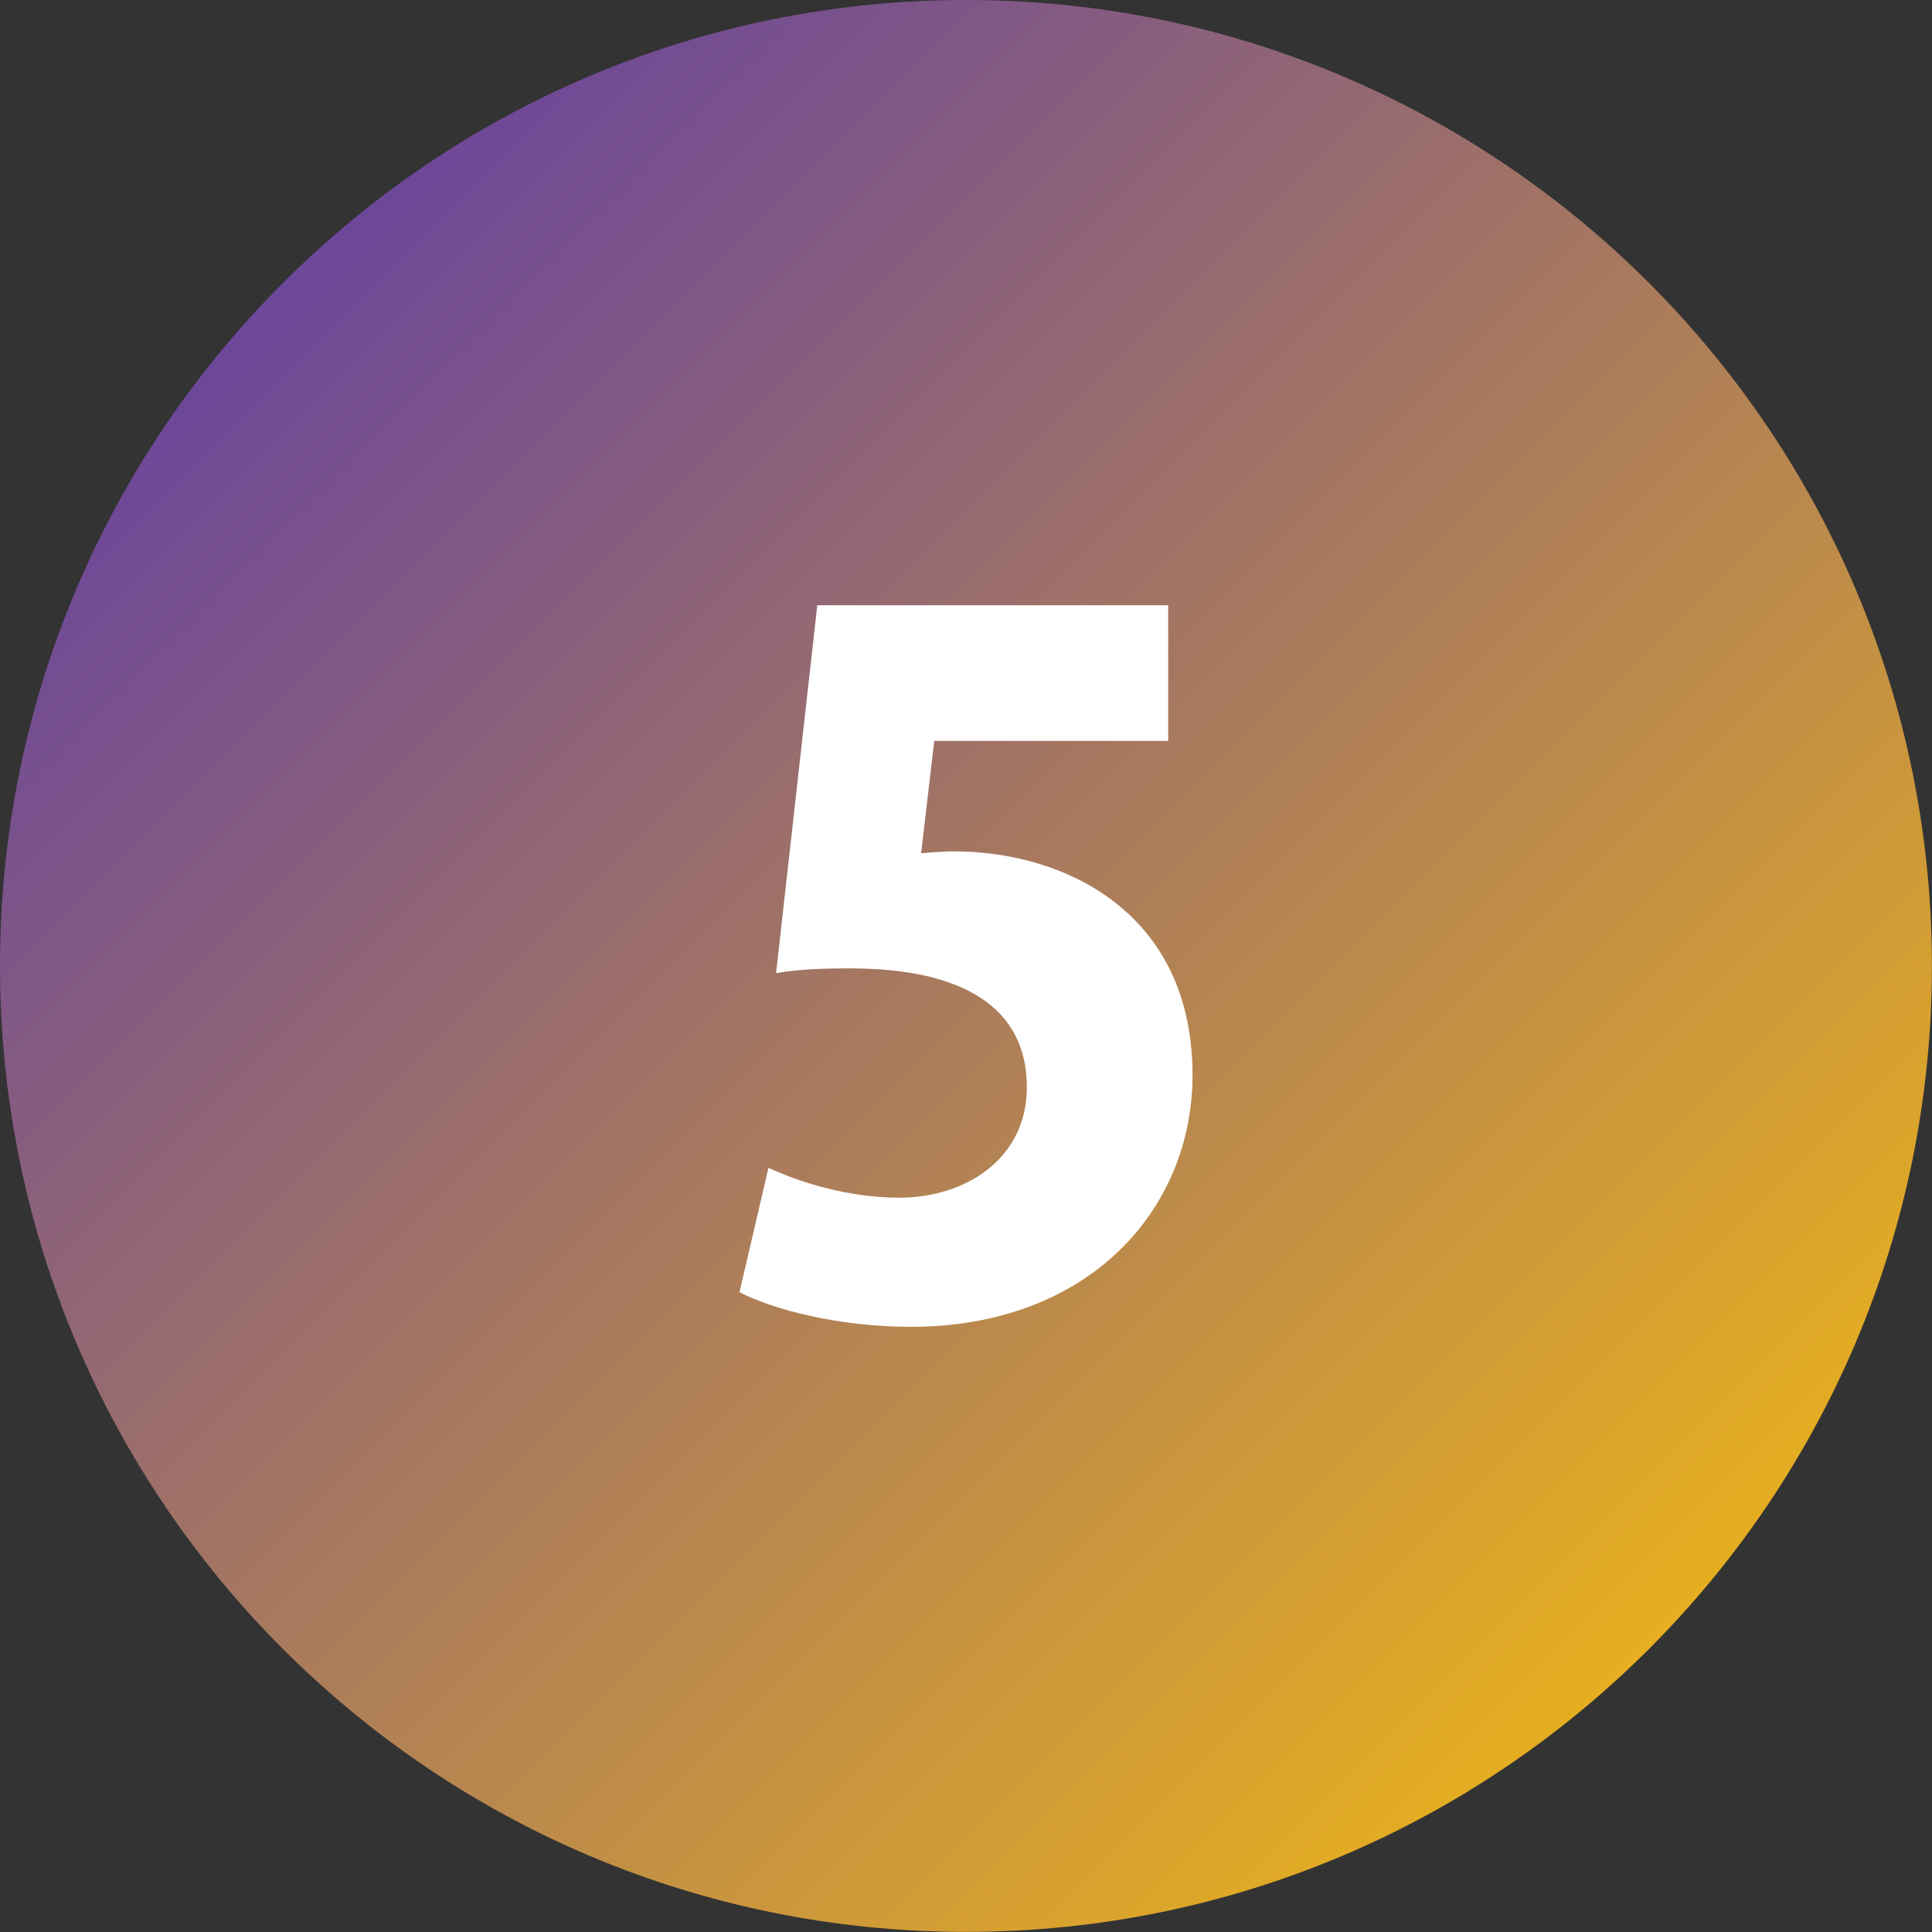 <svg width="80" height="80" viewBox="0 0 80 80" fill="none" xmlns="http://www.w3.org/2000/svg">
<rect x="0" y="0" width="80" height="80" fill="#333333" stroke="none"/>
<g id="_&#227;&#131;&#172;&#227;&#130;&#164;&#227;&#131;&#164;&#227;&#131;&#188;_1" clip-path="url(#clip0_1_203)">
<path id="Vector" d="M39.998 79.996C62.089 79.996 79.996 62.089 79.996 39.998C79.996 17.908 62.089 0 39.998 0C17.908 0 0 17.908 0 39.998C0 62.089 17.908 79.996 39.998 79.996Z" fill="url(#paint0_linear_1_203)"/>
<path id="Vector_2" d="M48.373 25.059V30.68H38.685L38.142 35.331C38.606 35.294 39.033 35.253 39.497 35.253C44.07 35.253 49.38 37.771 49.38 44.515C49.38 50.095 45.077 54.941 37.712 54.941C34.766 54.941 32.053 54.242 30.62 53.508L31.821 48.355C33.06 48.935 35.077 49.593 37.248 49.593C39.998 49.593 42.52 47.966 42.52 45.02C42.52 41.727 39.886 40.099 35.197 40.099C33.995 40.099 33.064 40.137 32.136 40.294L33.842 25.062H48.377L48.373 25.059Z" fill="white"/>
</g>
<defs>
<linearGradient id="paint0_linear_1_203" x1="11.717" y1="11.717" x2="68.283" y2="68.283" gradientUnits="userSpaceOnUse">
<stop stop-color="#6D4799"/>
<stop offset="1" stop-color="#E6AE20"/>
</linearGradient>
<clipPath id="clip0_1_203">
<rect width="80" height="80" fill="white"/>
</clipPath>
</defs>
</svg>
